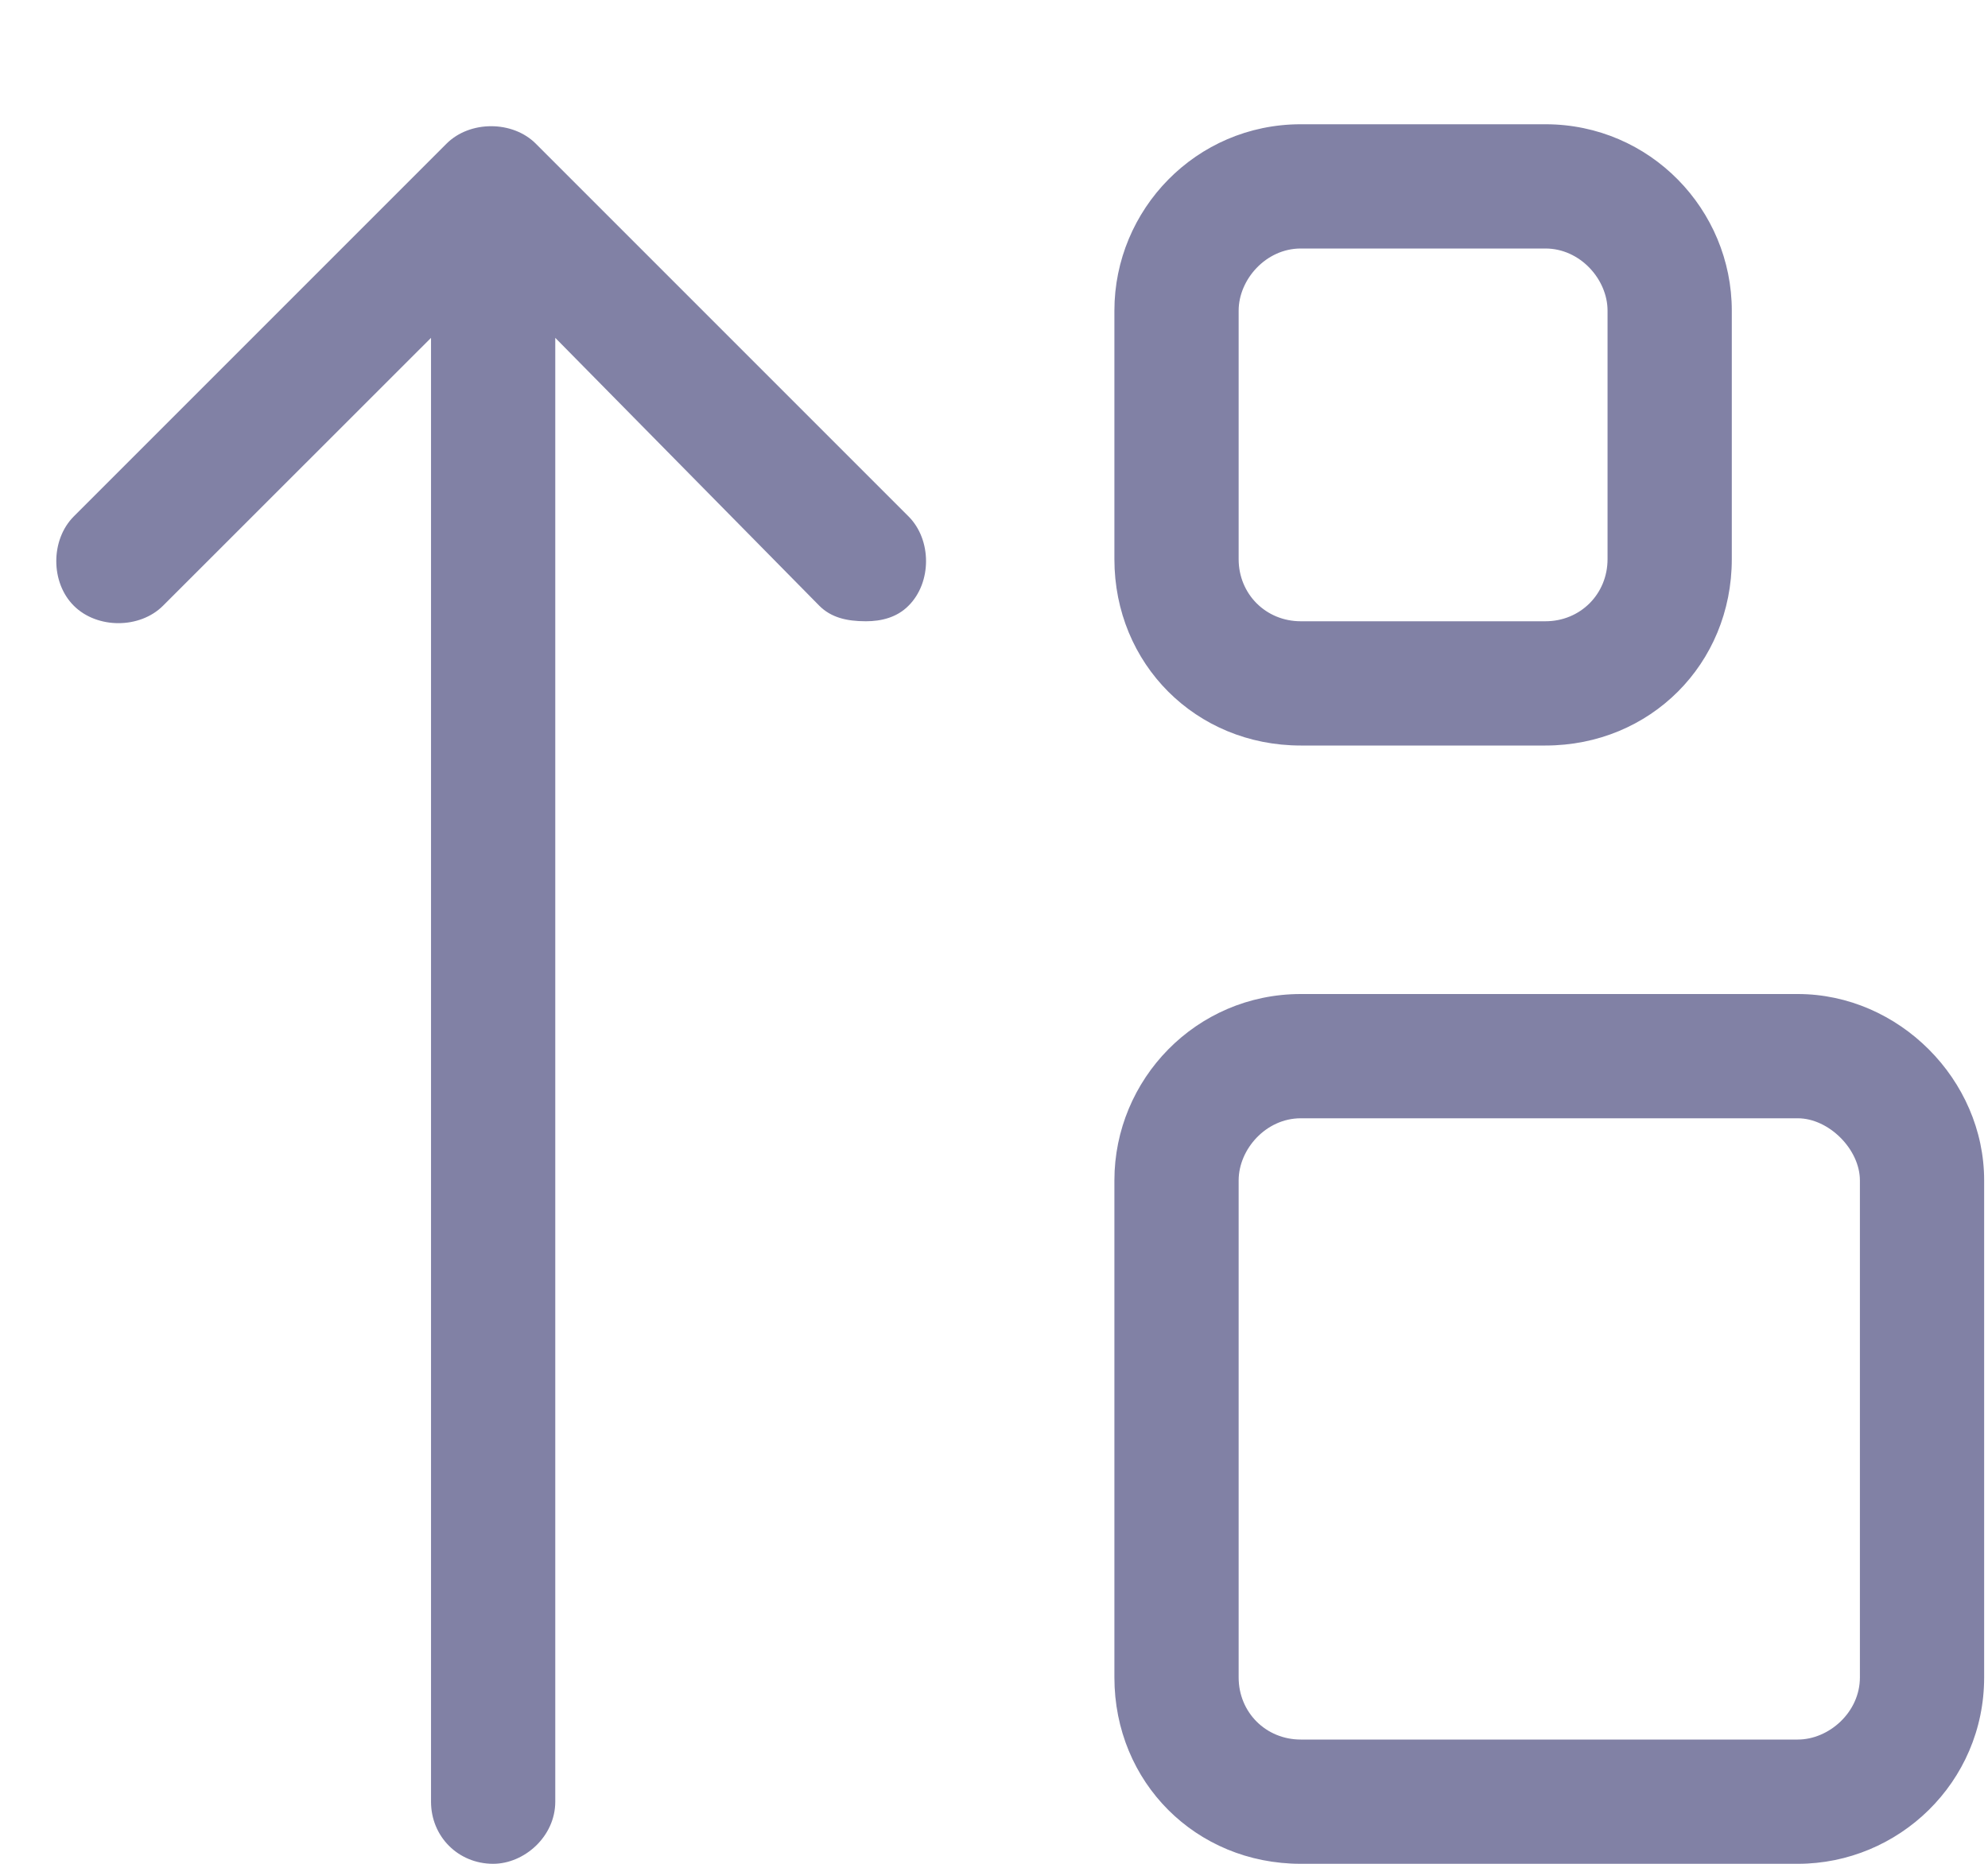 <svg width="16" height="15" viewBox="0 0 16 15" fill="none" xmlns="http://www.w3.org/2000/svg">
<path d="M10.469 6H12.438C13.281 6 13.938 5.344 13.938 4.5V2.5C13.938 1.688 13.281 1 12.438 1H10.469C9.625 1 8.969 1.688 8.969 2.5V4.5C8.969 5.344 9.625 6 10.469 6ZM9.969 2.5C9.969 2.25 10.188 2 10.469 2H12.438C12.719 2 12.938 2.25 12.938 2.5V4.5C12.938 4.781 12.719 5 12.438 5H10.469C10.188 5 9.969 4.781 9.969 4.5V2.5ZM14.469 8H10.469C9.625 8 8.969 8.688 8.969 9.5V13.5C8.969 14.344 9.625 15 10.469 15H14.469C15.281 15 15.969 14.344 15.969 13.5V9.5C15.969 8.688 15.281 8 14.469 8ZM14.969 13.5C14.969 13.781 14.719 14 14.469 14H10.469C10.188 14 9.969 13.781 9.969 13.5V9.5C9.969 9.25 10.188 9 10.469 9H14.469C14.719 9 14.969 9.25 14.969 9.5V13.5ZM4.312 1.156C4.125 0.969 3.781 0.969 3.594 1.156L0.594 4.156C0.406 4.344 0.406 4.688 0.594 4.875C0.781 5.062 1.125 5.062 1.312 4.875L3.469 2.719V14.5C3.469 14.781 3.688 15 3.969 15C4.219 15 4.469 14.781 4.469 14.5V2.719L6.594 4.875C6.688 4.969 6.812 5 6.969 5C7.094 5 7.219 4.969 7.312 4.875C7.5 4.688 7.5 4.344 7.312 4.156L4.312 1.156Z" fill="#8181A5"/>
</svg>

